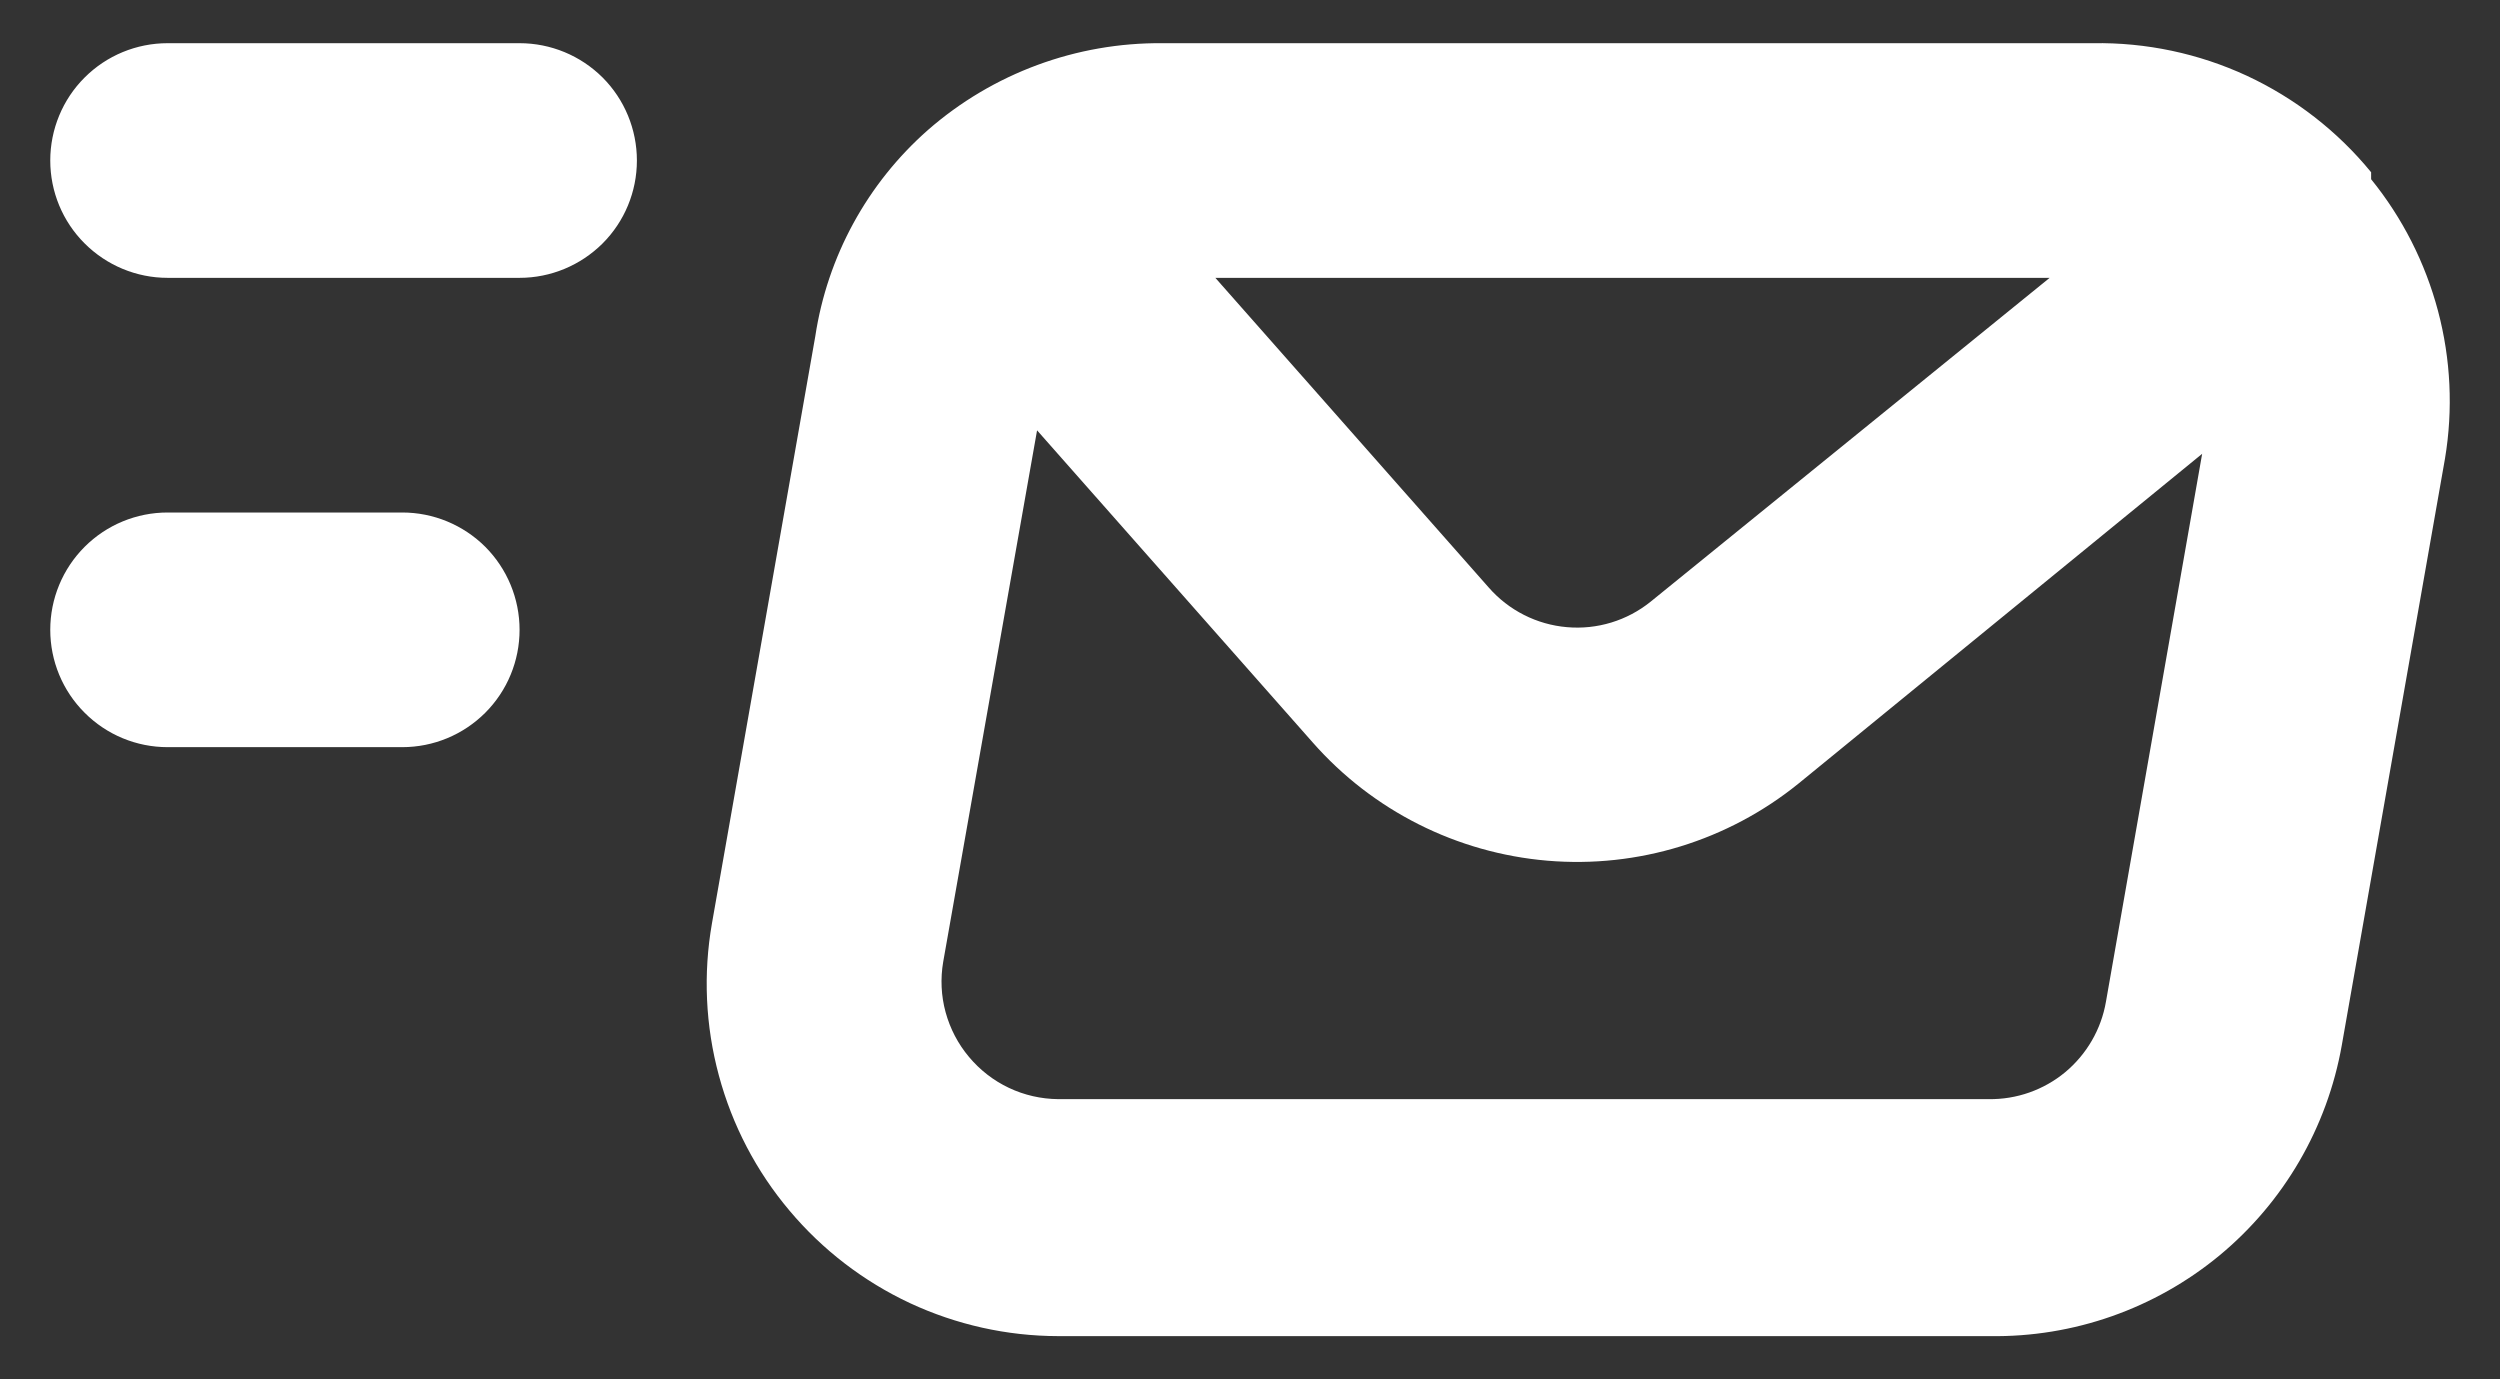 <svg width="29" height="16" viewBox="0 0 29 16" fill="none" xmlns="http://www.w3.org/2000/svg">
<rect x="0" y="0" width="29" height="16" fill="#333333" stroke="none"/>
<path d="M4.666 5.945H1.944C1.583 5.945 1.237 6.088 0.982 6.343C0.726 6.599 0.583 6.945 0.583 7.306C0.583 7.667 0.726 8.013 0.982 8.268C1.237 8.524 1.583 8.667 1.944 8.667H4.666C5.027 8.667 5.373 8.524 5.629 8.268C5.884 8.013 6.027 7.667 6.027 7.306C6.027 6.945 5.884 6.599 5.629 6.343C5.373 6.088 5.027 5.945 4.666 5.945ZM27.505 2.079V1.998C27.115 1.521 26.622 1.139 26.064 0.879C25.505 0.62 24.895 0.491 24.279 0.501H13.486C12.486 0.492 11.517 0.85 10.764 1.508C10.06 2.128 9.597 2.976 9.457 3.903L8.259 10.709C8.156 11.296 8.183 11.899 8.339 12.476C8.494 13.052 8.773 13.587 9.158 14.043C9.54 14.498 10.017 14.864 10.555 15.116C11.094 15.367 11.68 15.498 12.274 15.499H23.081C24.052 15.514 24.996 15.182 25.745 14.564C26.493 13.945 26.996 13.08 27.165 12.124L28.362 5.319C28.457 4.749 28.429 4.165 28.281 3.607C28.133 3.049 27.869 2.528 27.505 2.079ZM23.776 3.223L19.148 6.979C18.874 7.2 18.526 7.306 18.176 7.275C17.826 7.245 17.501 7.08 17.27 6.816L14.098 3.223H23.776ZM24.429 11.62C24.374 11.94 24.206 12.229 23.957 12.437C23.707 12.644 23.392 12.755 23.068 12.75H12.274C12.077 12.748 11.882 12.704 11.703 12.619C11.525 12.535 11.367 12.412 11.24 12.26C11.113 12.109 11.021 11.932 10.969 11.742C10.917 11.552 10.908 11.352 10.941 11.158L12.03 4.992L15.228 8.613C15.924 9.404 16.899 9.895 17.95 9.984C19 10.073 20.044 9.752 20.863 9.089L25.545 5.264L24.429 11.62ZM6.027 0.501H1.944C1.583 0.501 1.237 0.644 0.982 0.899C0.726 1.154 0.583 1.501 0.583 1.862C0.583 2.223 0.726 2.569 0.982 2.824C1.237 3.079 1.583 3.223 1.944 3.223H6.027C6.388 3.223 6.734 3.079 6.99 2.824C7.245 2.569 7.388 2.223 7.388 1.862C7.388 1.501 7.245 1.154 6.99 0.899C6.734 0.644 6.388 0.501 6.027 0.501Z" fill="white"/>
</svg>
